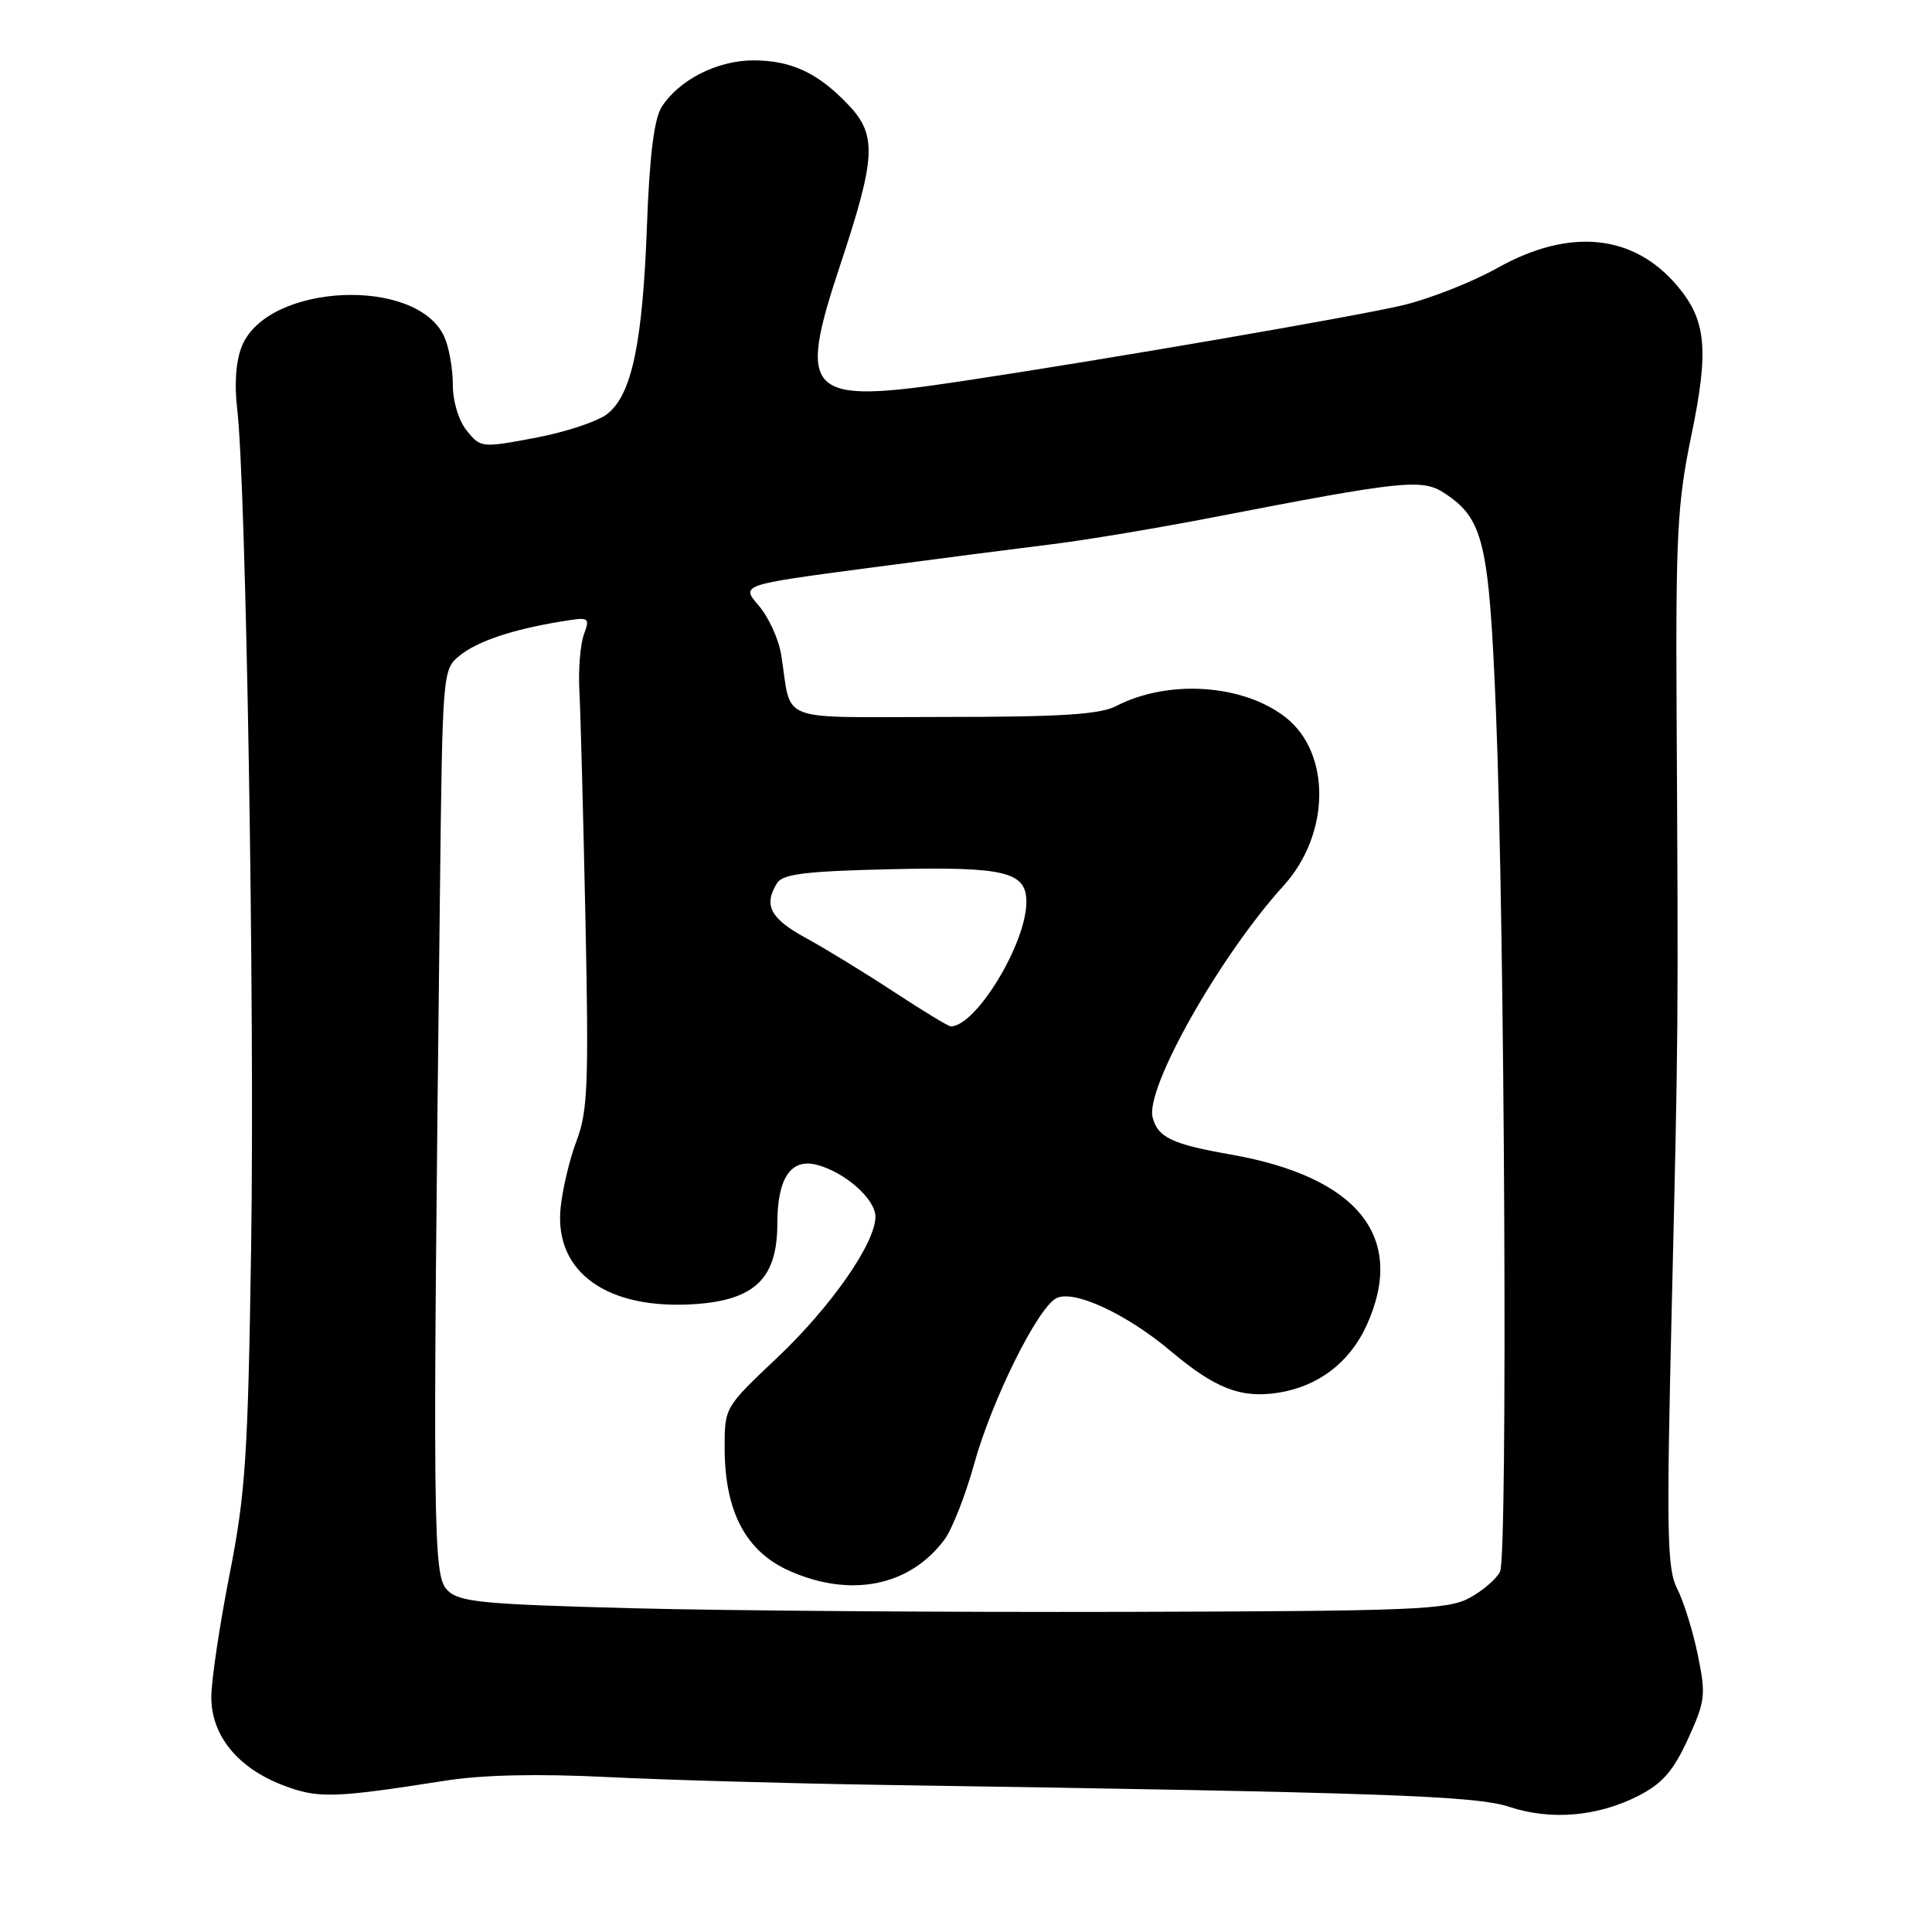 <?xml version="1.0" encoding="UTF-8" standalone="no"?>
<!DOCTYPE svg PUBLIC "-//W3C//DTD SVG 1.1//EN" "http://www.w3.org/Graphics/SVG/1.1/DTD/svg11.dtd" >
<svg xmlns="http://www.w3.org/2000/svg" xmlns:xlink="http://www.w3.org/1999/xlink" version="1.1" viewBox="0 0 256 256">
 <g >
 <path fill="currentColor"
d=" M 217.09 237.96 C 220.27 236.33 221.71 234.68 223.66 230.44 C 225.97 225.38 226.06 224.62 224.96 219.25 C 224.31 216.09 223.08 212.15 222.23 210.50 C 220.89 207.88 220.80 203.19 221.52 173.00 C 222.39 136.50 222.39 136.47 222.16 94.65 C 222.03 70.99 222.26 66.62 224.10 57.77 C 226.47 46.33 226.11 42.47 222.26 37.89 C 216.46 31.01 207.99 30.15 198.45 35.49 C 195.02 37.41 189.30 39.65 185.74 40.48 C 179.00 42.04 146.50 47.64 127.49 50.50 C 106.77 53.63 105.57 52.47 111.37 35.00 C 116.07 20.82 116.22 17.89 112.41 13.89 C 108.39 9.65 104.84 8.00 99.80 8.00 C 95.02 8.01 89.92 10.61 87.66 14.20 C 86.67 15.79 86.06 20.70 85.72 30.00 C 85.14 45.54 83.71 52.30 80.47 54.85 C 79.21 55.84 74.93 57.26 70.95 58.01 C 63.83 59.35 63.69 59.34 61.86 57.08 C 60.77 55.73 60.00 53.19 60.00 50.94 C 60.00 48.82 59.49 45.97 58.86 44.60 C 55.23 36.62 35.51 37.52 32.07 45.82 C 31.26 47.80 31.03 50.79 31.43 54.20 C 32.60 63.98 33.76 133.19 33.28 165.00 C 32.86 193.00 32.54 197.86 30.40 208.72 C 29.08 215.44 28.00 222.72 28.00 224.89 C 28.00 229.97 31.50 234.26 37.51 236.56 C 42.15 238.33 44.19 238.27 59.00 235.95 C 63.94 235.17 71.27 235.01 80.50 235.47 C 88.20 235.85 104.62 236.32 117.00 236.51 C 183.43 237.52 195.51 237.94 200.00 239.42 C 205.52 241.24 211.68 240.71 217.09 237.96 Z  M 83.78 213.10 C 63.80 212.57 60.85 212.29 59.28 210.71 C 57.36 208.79 57.31 203.39 58.29 118.61 C 58.63 88.96 58.65 88.70 60.90 86.88 C 63.27 84.96 67.85 83.42 74.36 82.35 C 78.11 81.73 78.20 81.78 77.36 84.10 C 76.89 85.42 76.62 88.75 76.77 91.50 C 76.92 94.25 77.28 107.79 77.57 121.60 C 78.03 143.53 77.88 147.25 76.42 151.10 C 75.49 153.52 74.53 157.56 74.28 160.07 C 73.44 168.62 80.52 173.64 92.26 172.79 C 100.07 172.22 103.00 169.32 103.00 162.14 C 103.00 156.15 104.77 153.48 108.18 154.33 C 111.91 155.27 116.00 158.87 116.00 161.21 C 116.00 164.73 110.09 173.20 102.88 180.00 C 96.00 186.50 96.00 186.50 96.02 192.00 C 96.06 200.35 98.85 205.60 104.63 208.16 C 112.76 211.76 120.56 210.17 125.15 204.00 C 126.17 202.62 127.93 198.13 129.07 194.02 C 131.40 185.59 137.44 173.37 139.95 172.03 C 142.21 170.82 149.26 174.07 155.17 179.06 C 161.05 184.01 164.46 185.32 169.39 184.54 C 174.68 183.71 178.86 180.52 181.09 175.60 C 186.38 163.96 179.98 155.94 163.03 152.97 C 155.30 151.61 153.42 150.72 152.73 148.07 C 151.72 144.21 161.63 126.67 170.08 117.36 C 176.27 110.54 176.40 99.82 170.37 95.07 C 164.75 90.65 154.80 89.98 147.89 93.56 C 145.73 94.67 140.58 95.00 125.07 95.00 C 102.47 95.00 104.99 95.97 103.51 86.75 C 103.18 84.69 101.84 81.77 100.54 80.25 C 98.16 77.50 98.16 77.50 114.83 75.29 C 124.00 74.07 135.10 72.64 139.50 72.10 C 143.90 71.56 153.57 69.94 161.00 68.50 C 185.86 63.68 188.45 63.41 191.37 65.33 C 196.59 68.74 197.31 71.81 198.23 94.50 C 199.40 123.32 199.79 206.10 198.77 208.24 C 198.31 209.20 196.49 210.77 194.72 211.73 C 191.81 213.30 187.42 213.48 149.00 213.58 C 125.62 213.64 96.28 213.43 83.78 213.10 Z  M 118.45 131.43 C 114.63 128.92 109.36 125.69 106.75 124.27 C 102.06 121.71 101.13 119.93 102.98 117.00 C 103.73 115.81 106.82 115.43 117.89 115.18 C 133.16 114.82 136.00 115.50 136.00 119.51 C 136.00 125.01 129.32 136.00 125.98 136.00 C 125.66 136.00 122.28 133.94 118.45 131.43 Z "/>
</g>
</svg>